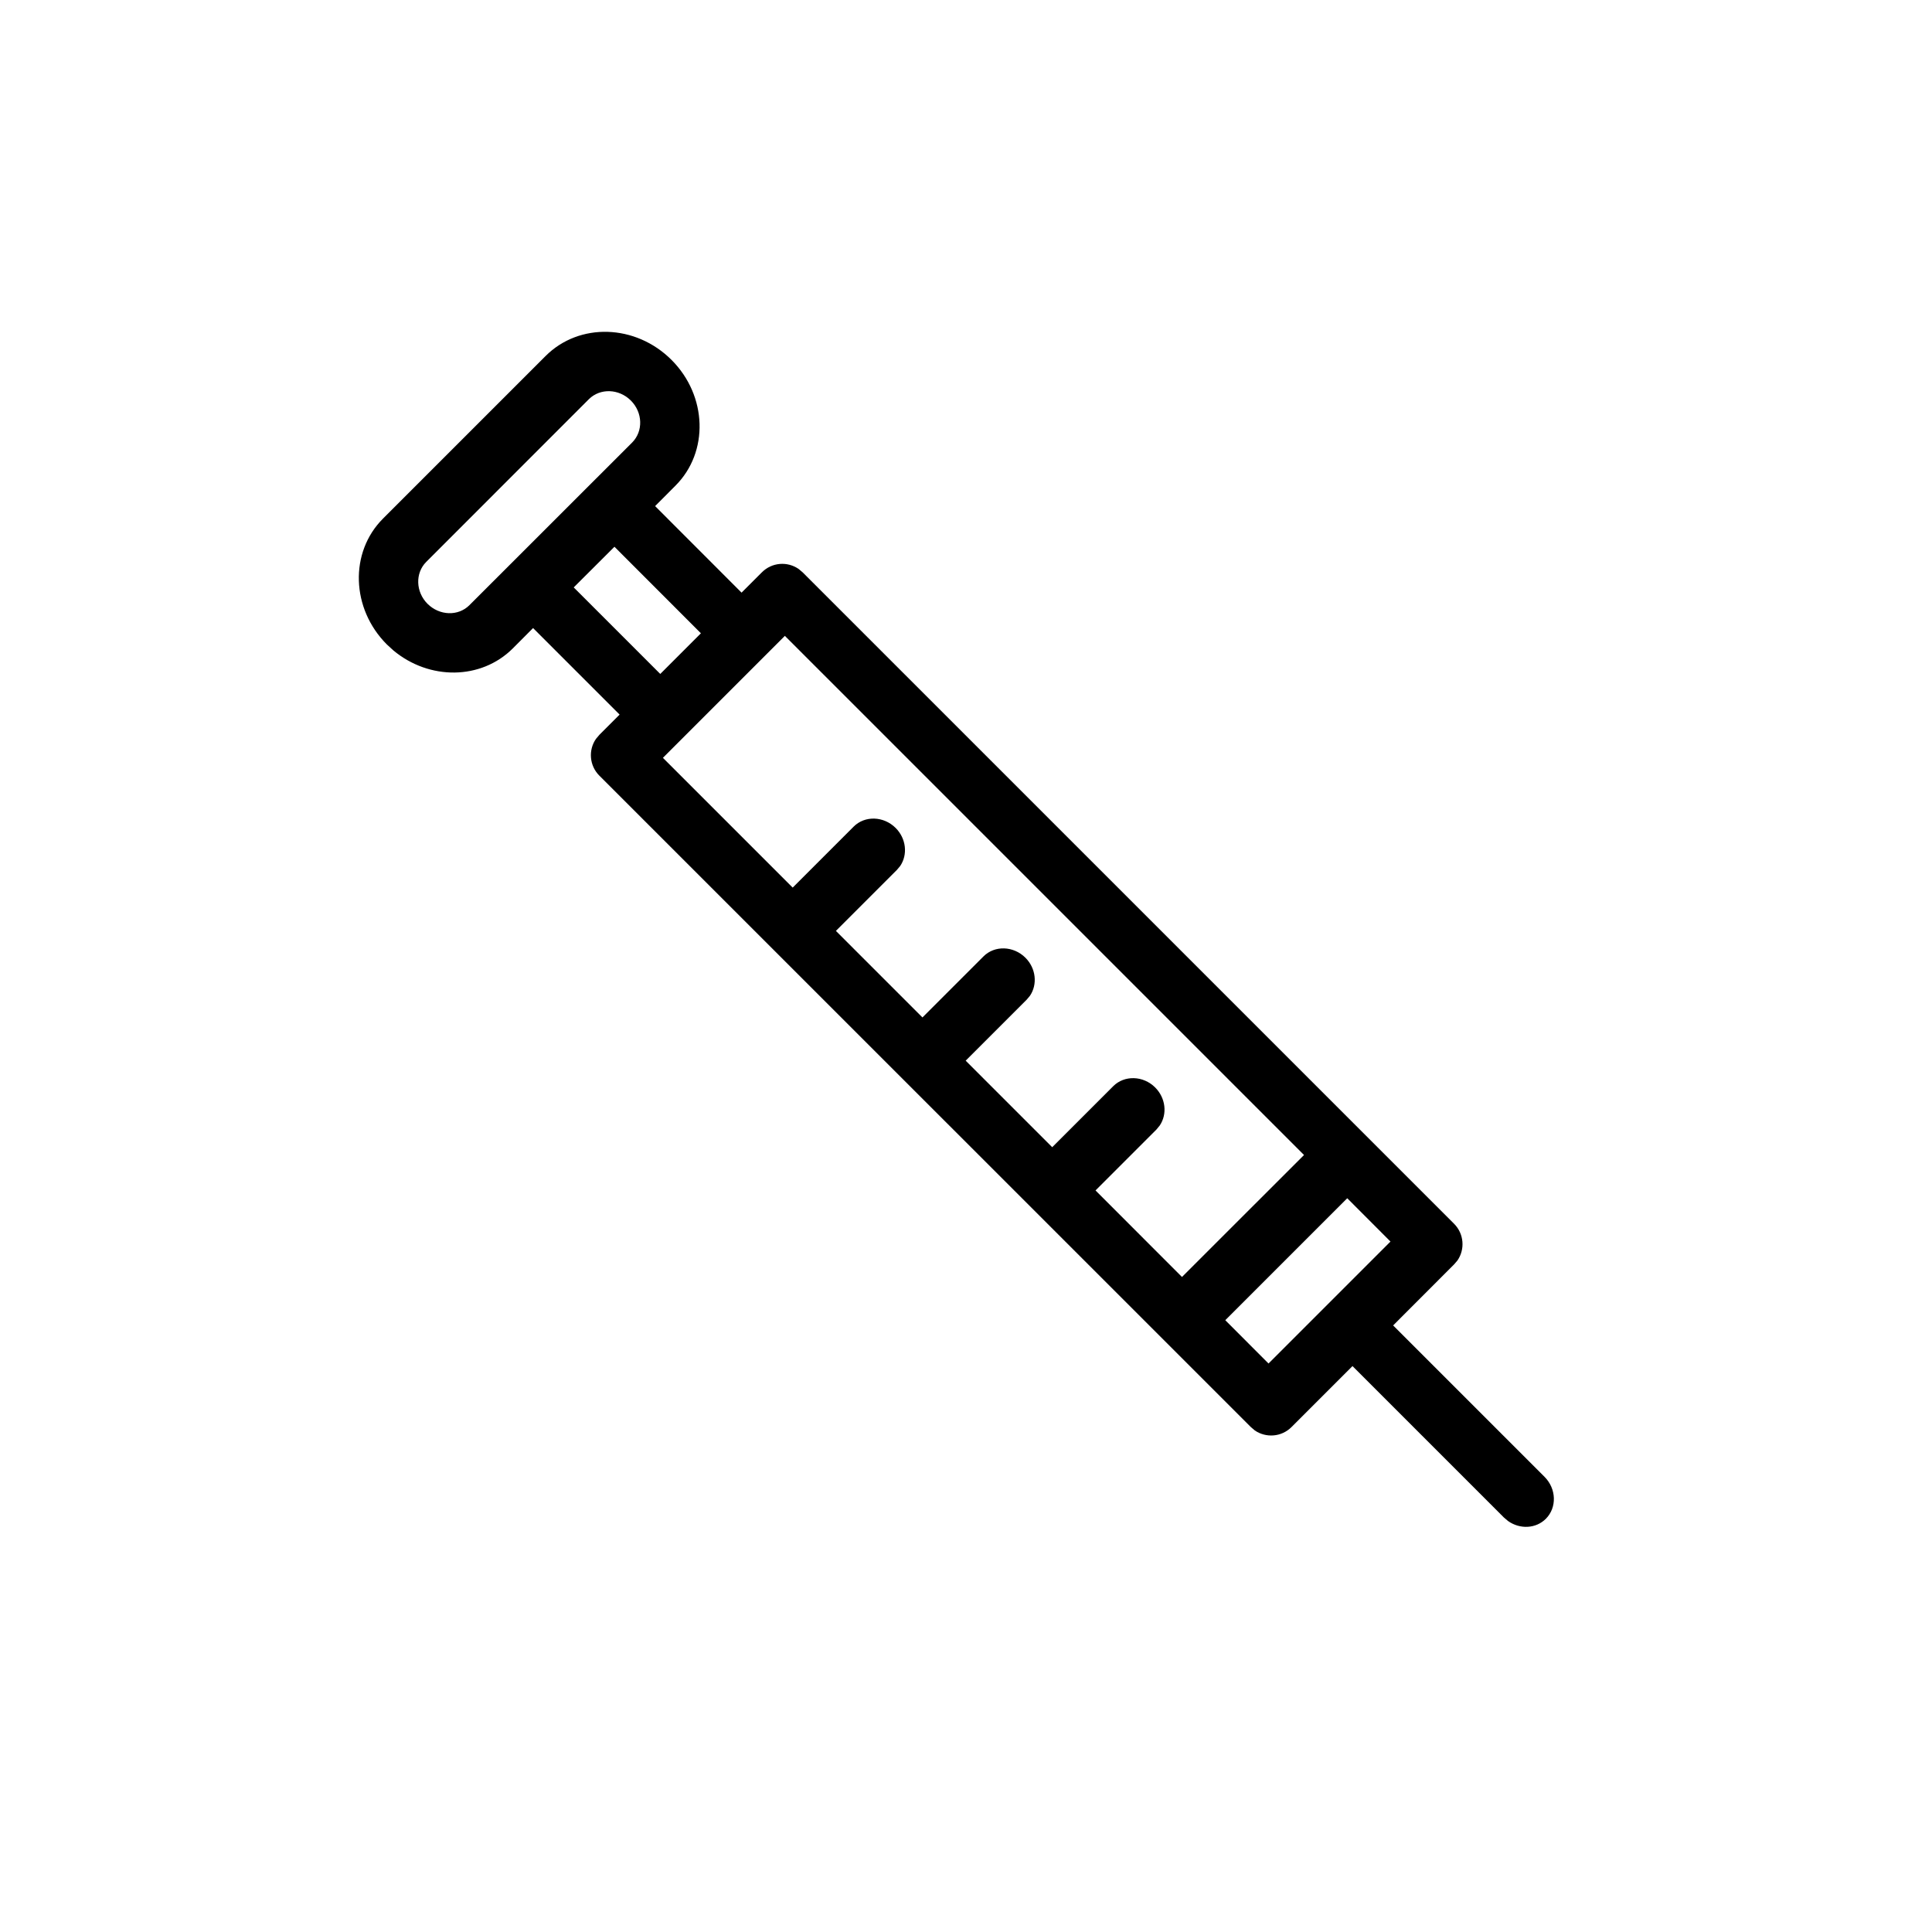 <svg viewBox="0 0 24 24" xmlns="http://www.w3.org/2000/svg">
    <path fill-rule="evenodd" clip-rule="evenodd" d="M6.778 4.422C7.196 4.004 7.896 4.025 8.342 4.471C8.787 4.916 8.809 5.616 8.39 6.034L8.138 6.287L9.212 7.362L9.465 7.109C9.589 6.985 9.781 6.971 9.921 7.068L9.97 7.109L18.063 15.202C18.187 15.326 18.201 15.519 18.105 15.658L18.063 15.707L17.306 16.465L19.187 18.346C19.335 18.494 19.342 18.728 19.203 18.867C19.079 18.991 18.881 18.999 18.734 18.895L18.682 18.851L16.801 16.97L16.043 17.728C15.919 17.852 15.726 17.865 15.587 17.769L15.538 17.727L7.445 9.635C7.321 9.511 7.307 9.318 7.403 9.179L7.445 9.129L7.697 8.877L6.622 7.802L6.37 8.055C5.976 8.448 5.333 8.452 4.887 8.08L4.806 8.006C4.361 7.561 4.339 6.861 4.758 6.442L6.778 4.422ZM16.736 14.885L15.221 16.4L15.758 16.938L17.273 15.423L16.736 14.885ZM9.75 7.899L8.235 9.414L9.847 11.026L10.604 10.269C10.744 10.129 10.977 10.137 11.126 10.285C11.258 10.417 11.278 10.616 11.183 10.757L11.142 10.806L10.384 11.564L11.459 12.639L12.217 11.881C12.356 11.742 12.589 11.749 12.738 11.897C12.87 12.029 12.89 12.228 12.795 12.369L12.754 12.418L11.996 13.176L13.071 14.251L13.829 13.493C13.968 13.354 14.202 13.361 14.35 13.509C14.482 13.641 14.502 13.84 14.407 13.981L14.366 14.031L13.609 14.788L14.683 15.863L16.199 14.348L9.75 7.899ZM7.633 6.792L7.127 7.297L8.202 8.372L8.707 7.867L7.633 6.792ZM7.315 4.959L5.295 6.98C5.156 7.119 5.163 7.353 5.311 7.501C5.46 7.649 5.693 7.657 5.832 7.517L7.853 5.497C7.992 5.357 7.985 5.124 7.837 4.976C7.688 4.827 7.455 4.82 7.315 4.959Z"/>
</svg>